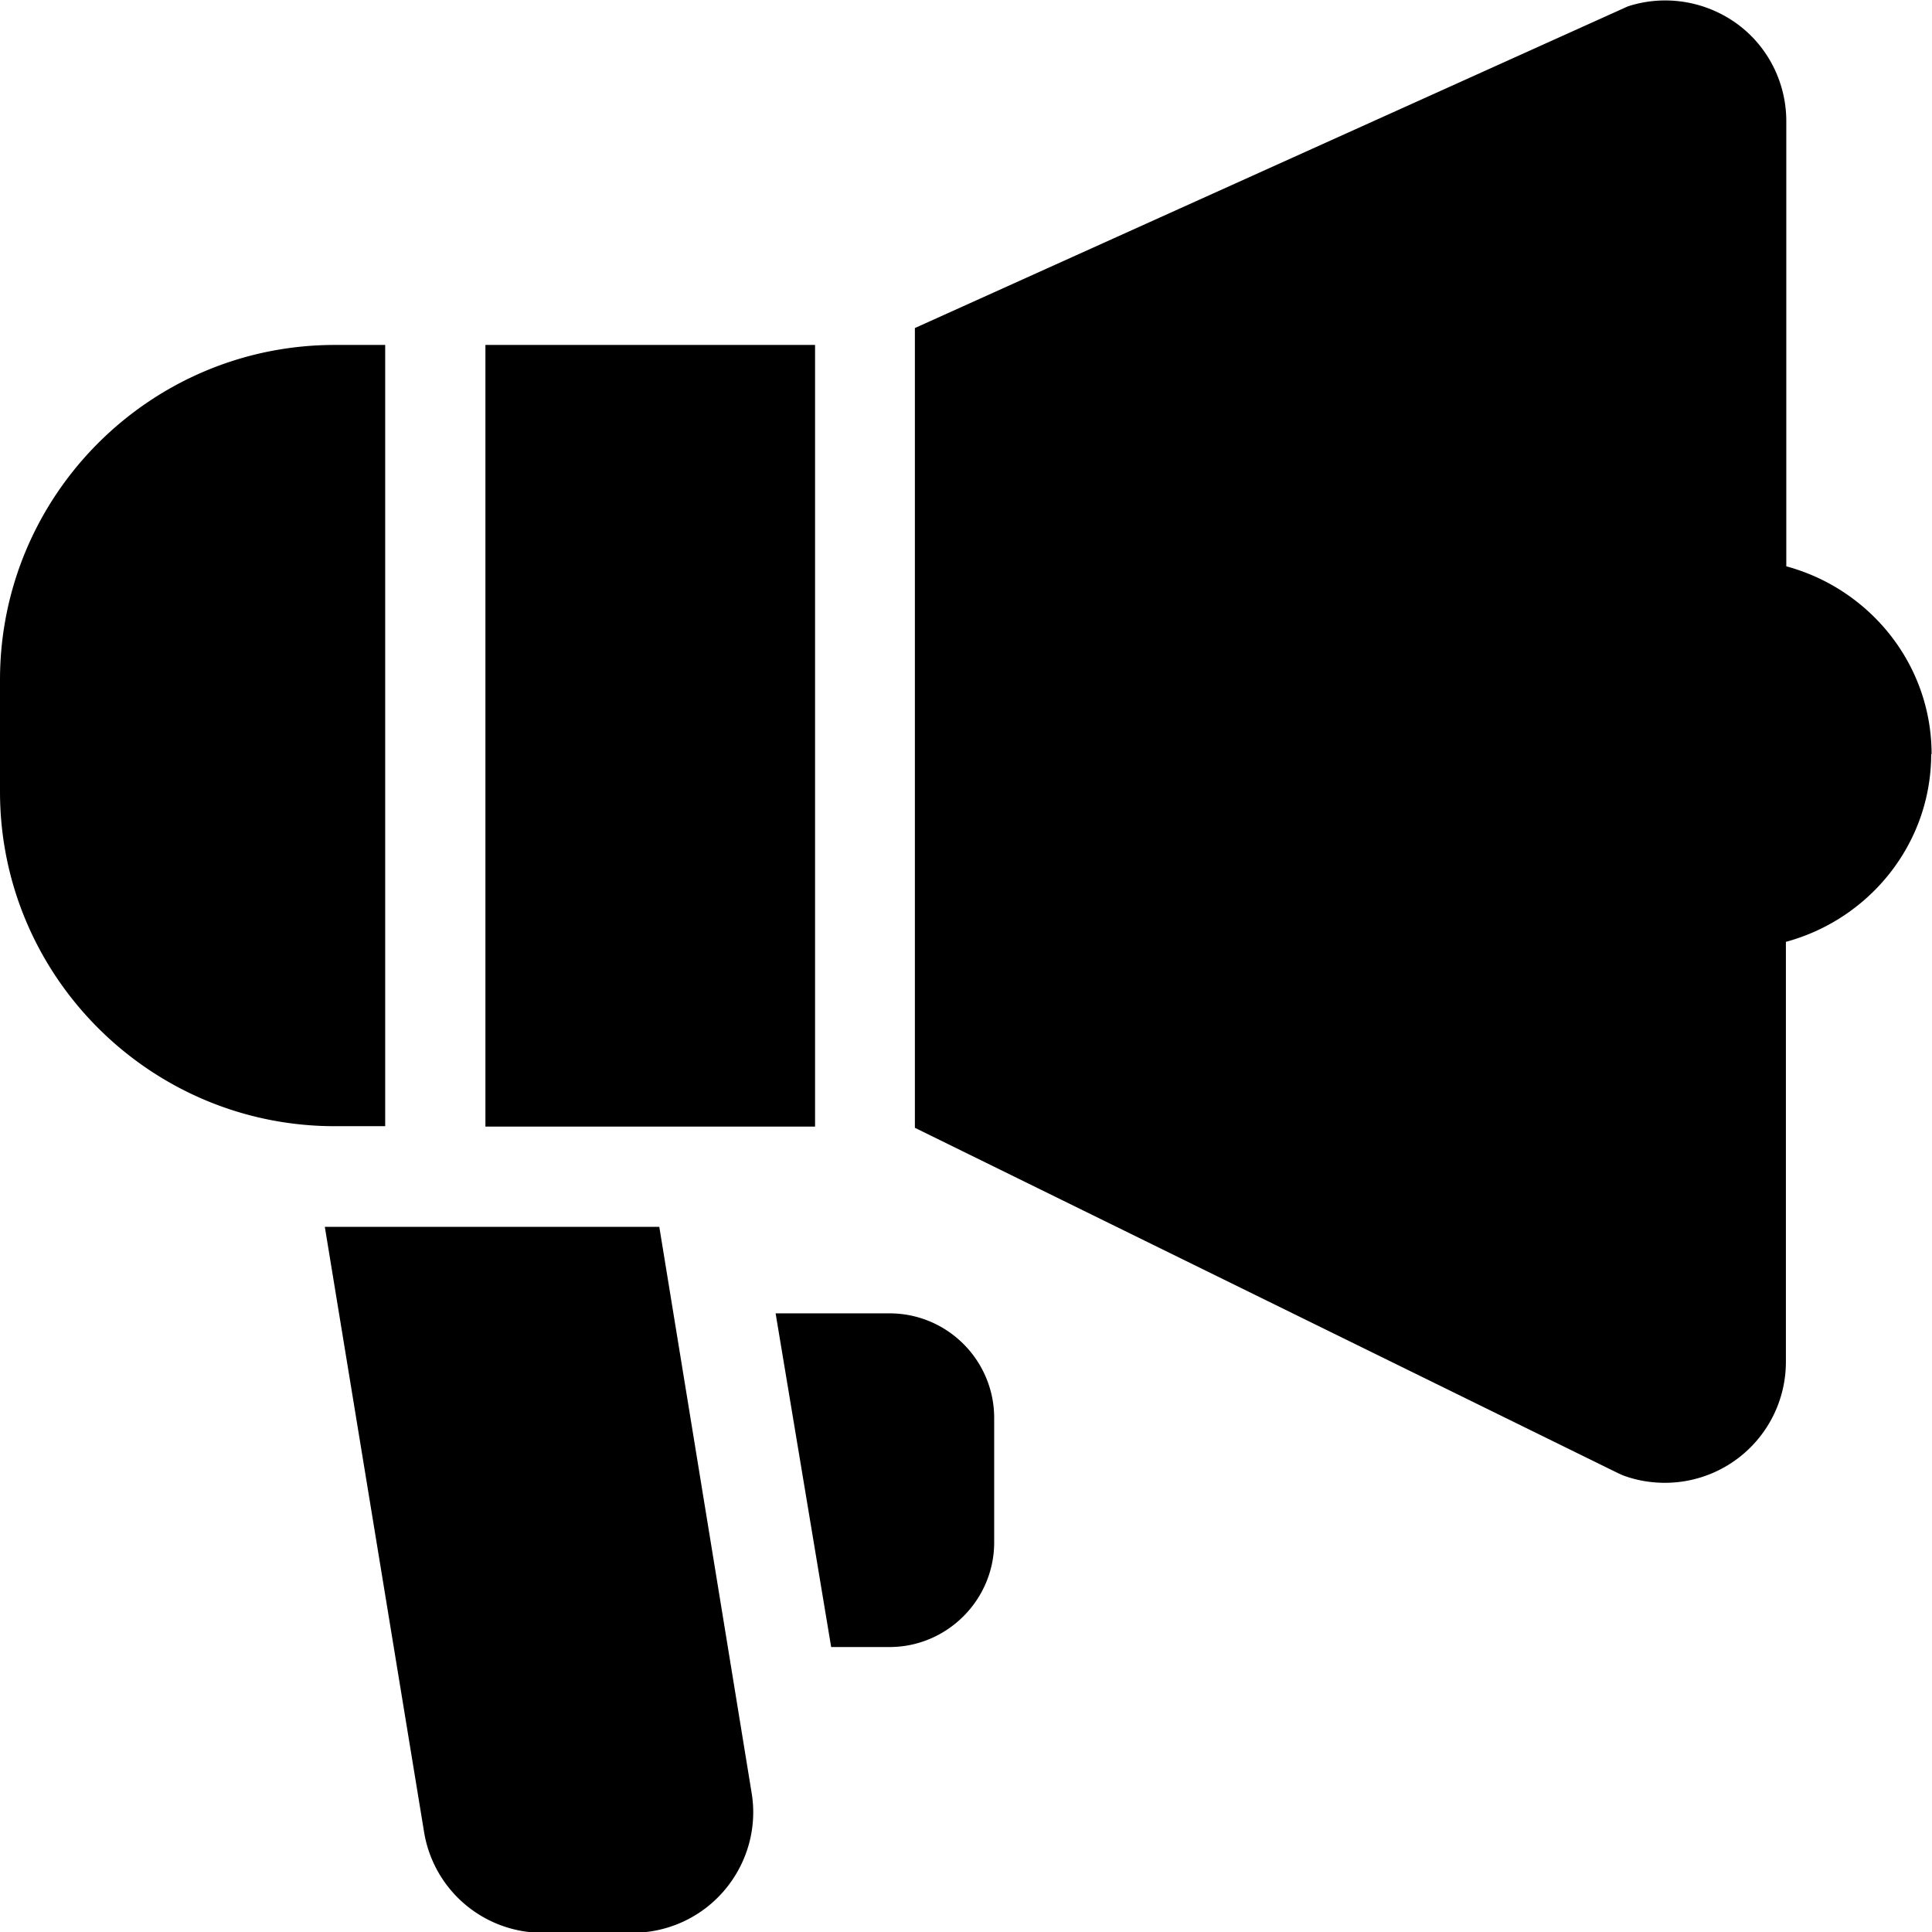 <svg viewBox="0 0 48 48" xmlns="http://www.w3.org/2000/svg">
  <path d="M24.7 35.23v3.09c0 1.43-1.17 2.6-2.6 2.6h-1.45l-1.38-8.29h2.83c1.44 0 2.6 1.17 2.6 2.6m23.29-16.49c0-2.24-1.54-4.11-3.61-4.67V3.01c0-.96-.46-1.87-1.24-2.43s-1.79-.72-2.7-.42L22.73 8.15v19.87L40.2 36.6l.11.05c.34.13.7.19 1.06.19a3.004 3.004 0 0 0 3-3V23.4c2.07-.56 3.61-2.43 3.61-4.67ZM16.38 30.48H8.07l2.47 15.06a2.985 2.985 0 0 0 2.95 2.48h2.22c.89 0 1.73-.39 2.3-1.07s.81-1.57.66-2.43zm3.87-21.91h-8.19v19.42h8.19zM9.57 27.98V8.57H8.32C3.73 8.57 0 12.3 0 16.89v2.78c0 4.58 3.73 8.31 8.32 8.31z"/>
</svg>
